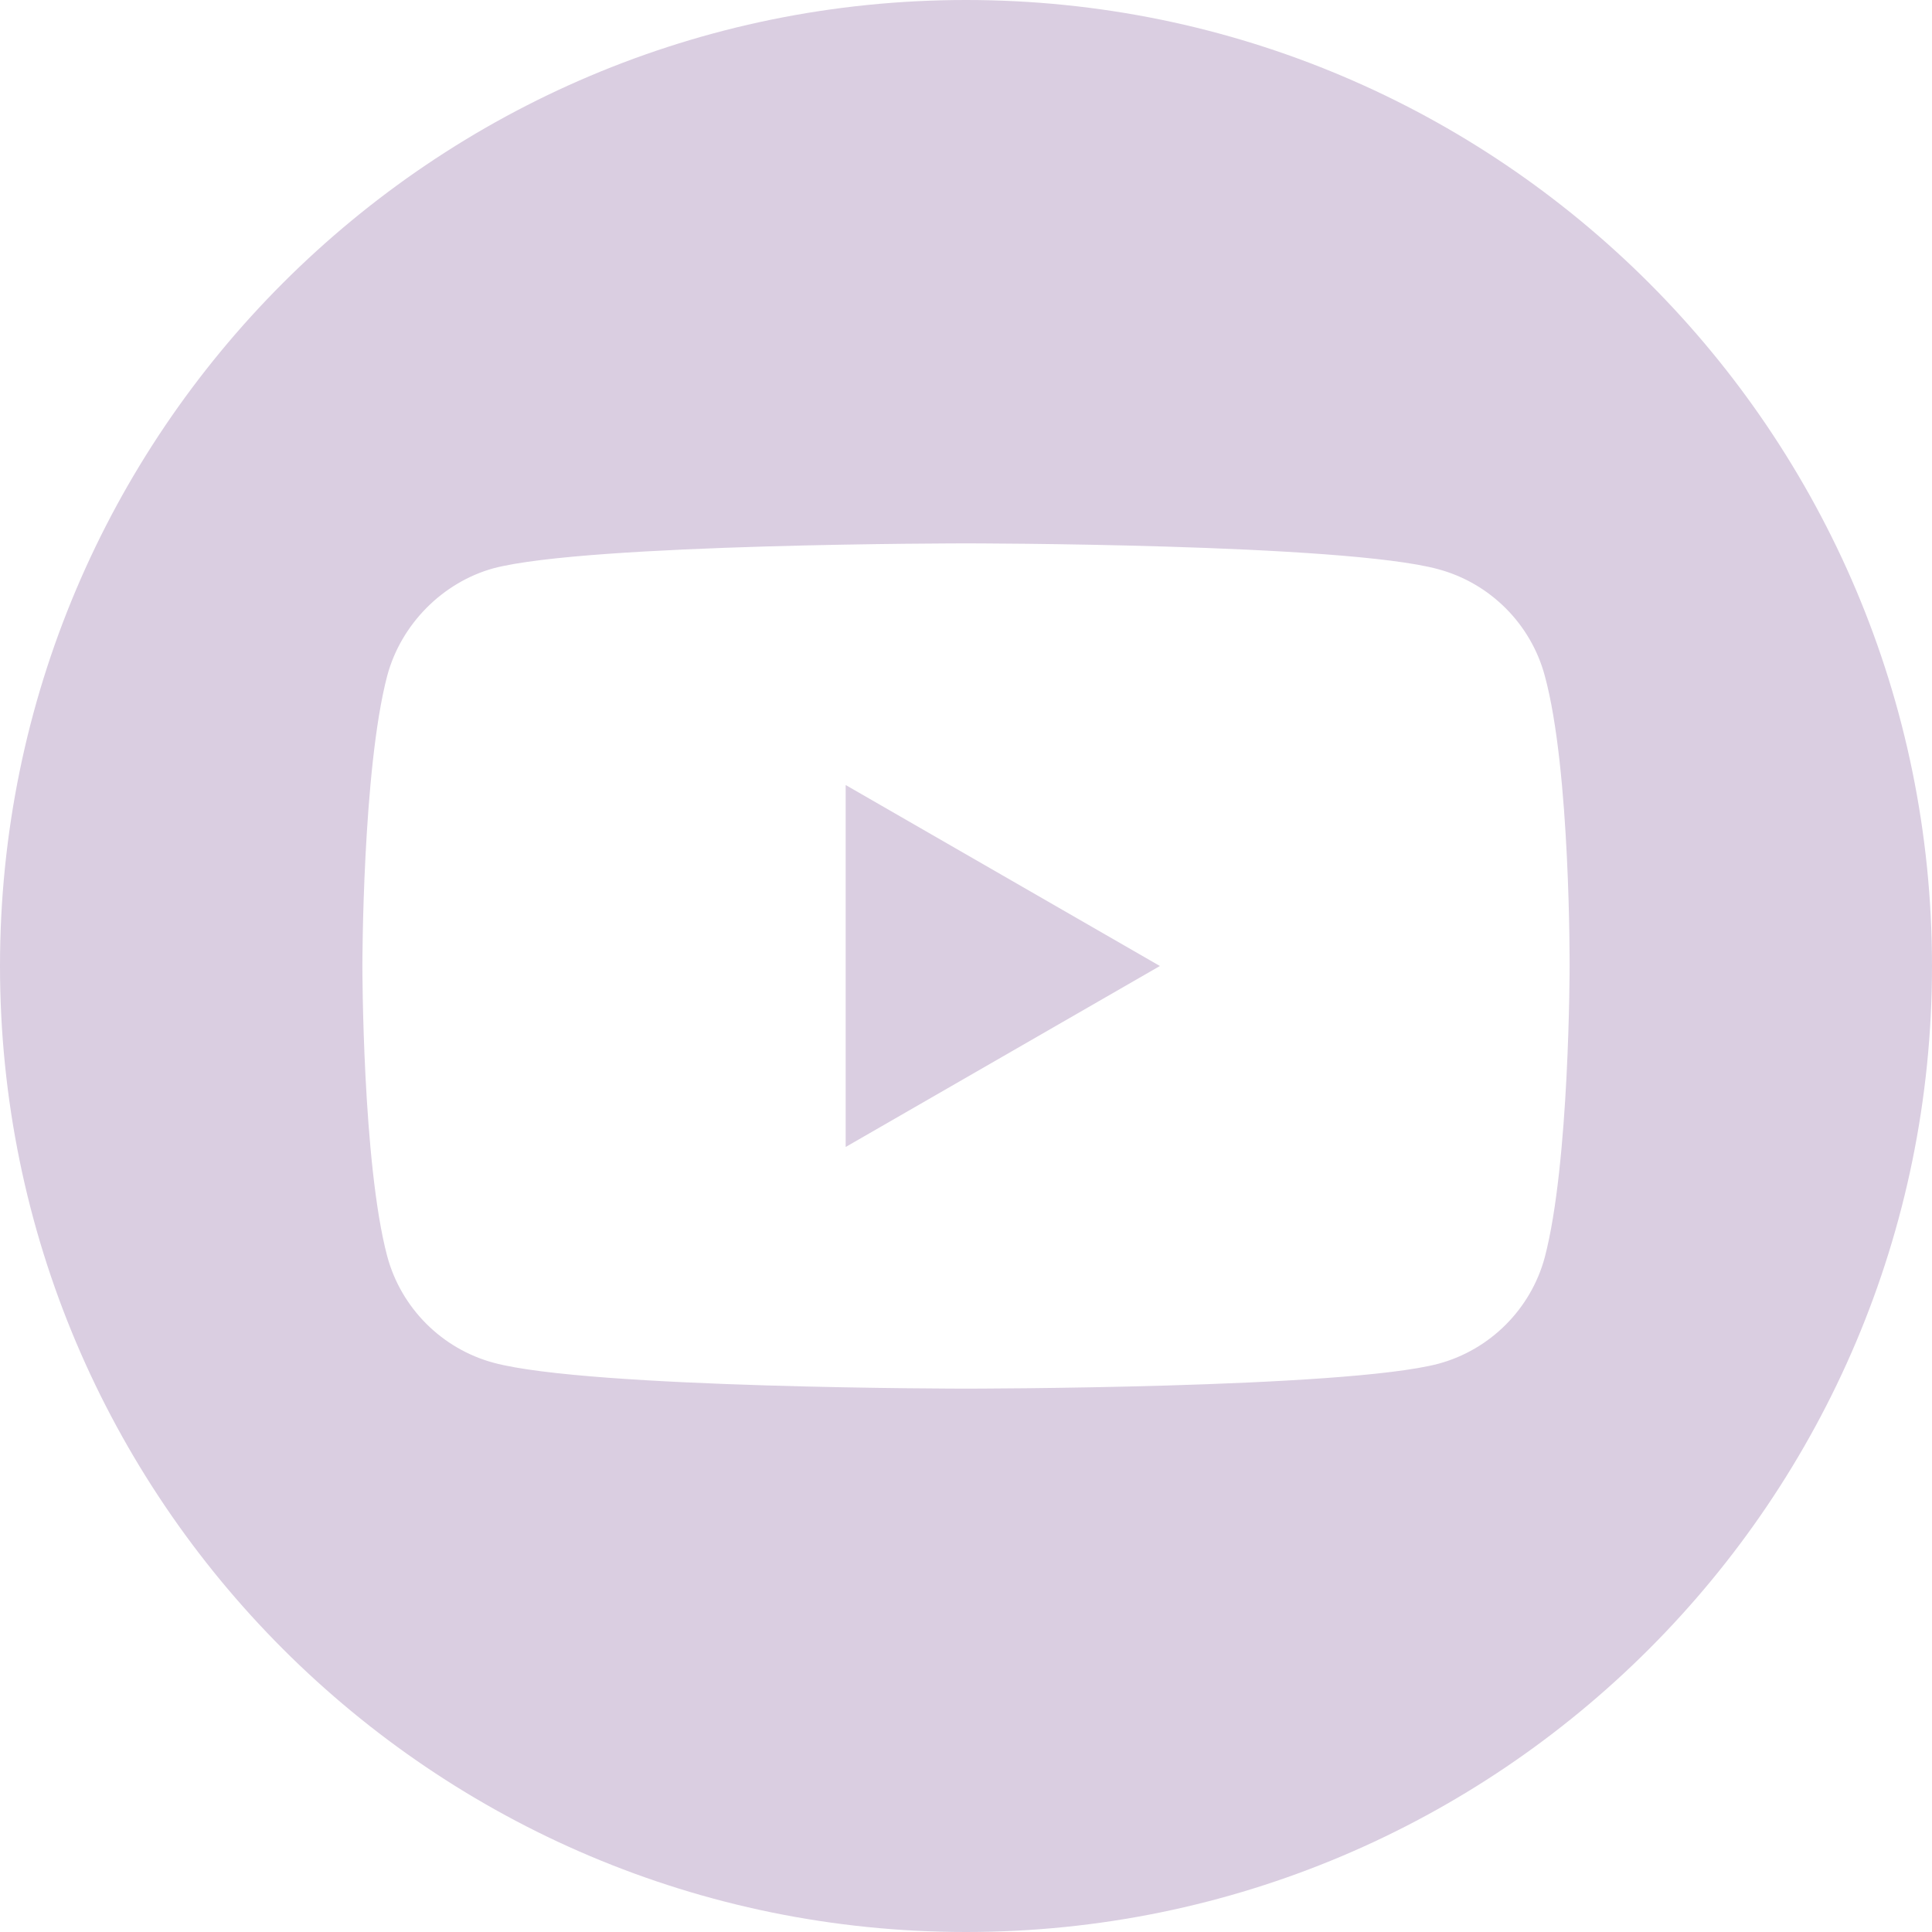 <?xml version="1.0"?>
<svg xmlns="http://www.w3.org/2000/svg" xmlns:xlink="http://www.w3.org/1999/xlink" xmlns:svgjs="http://svgjs.com/svgjs" version="1.1" width="512" height="512" x="0" y="0" viewBox="0 0 512 512" style="enable-background:new 0 0 512 512" xml:space="preserve"><g><path xmlns="http://www.w3.org/2000/svg" d="m224.113 303.961 83.273-47.961-83.273-47.961zm0 0" fill="#dacee1" data-original="#000000" style=""/><path xmlns="http://www.w3.org/2000/svg" d="m256 0c-141.363 0-256 114.637-256 256s114.637 256 256 256 256-114.637 256-256-114.637-256-256-256zm159.961 256.262s0 51.918-6.586 76.953c-3.691 13.703-14.496 24.508-28.199 28.195-25.035 6.59-125.176 6.59-125.176 6.59s-99.879 0-125.176-6.852c-13.703-3.688-24.508-14.496-28.199-28.199-6.59-24.77-6.59-76.949-6.59-76.949s0-51.914 6.59-76.949c3.688-13.703 14.758-24.773 28.199-28.461 25.035-6.59 125.176-6.59 125.176-6.59s100.141 0 125.176 6.852c13.703 3.688 24.508 14.496 28.199 28.199 6.852 25.035 6.586 77.211 6.586 77.211zm0 0" fill="#dacee1" data-original="#000000" style=""/></g></svg>
